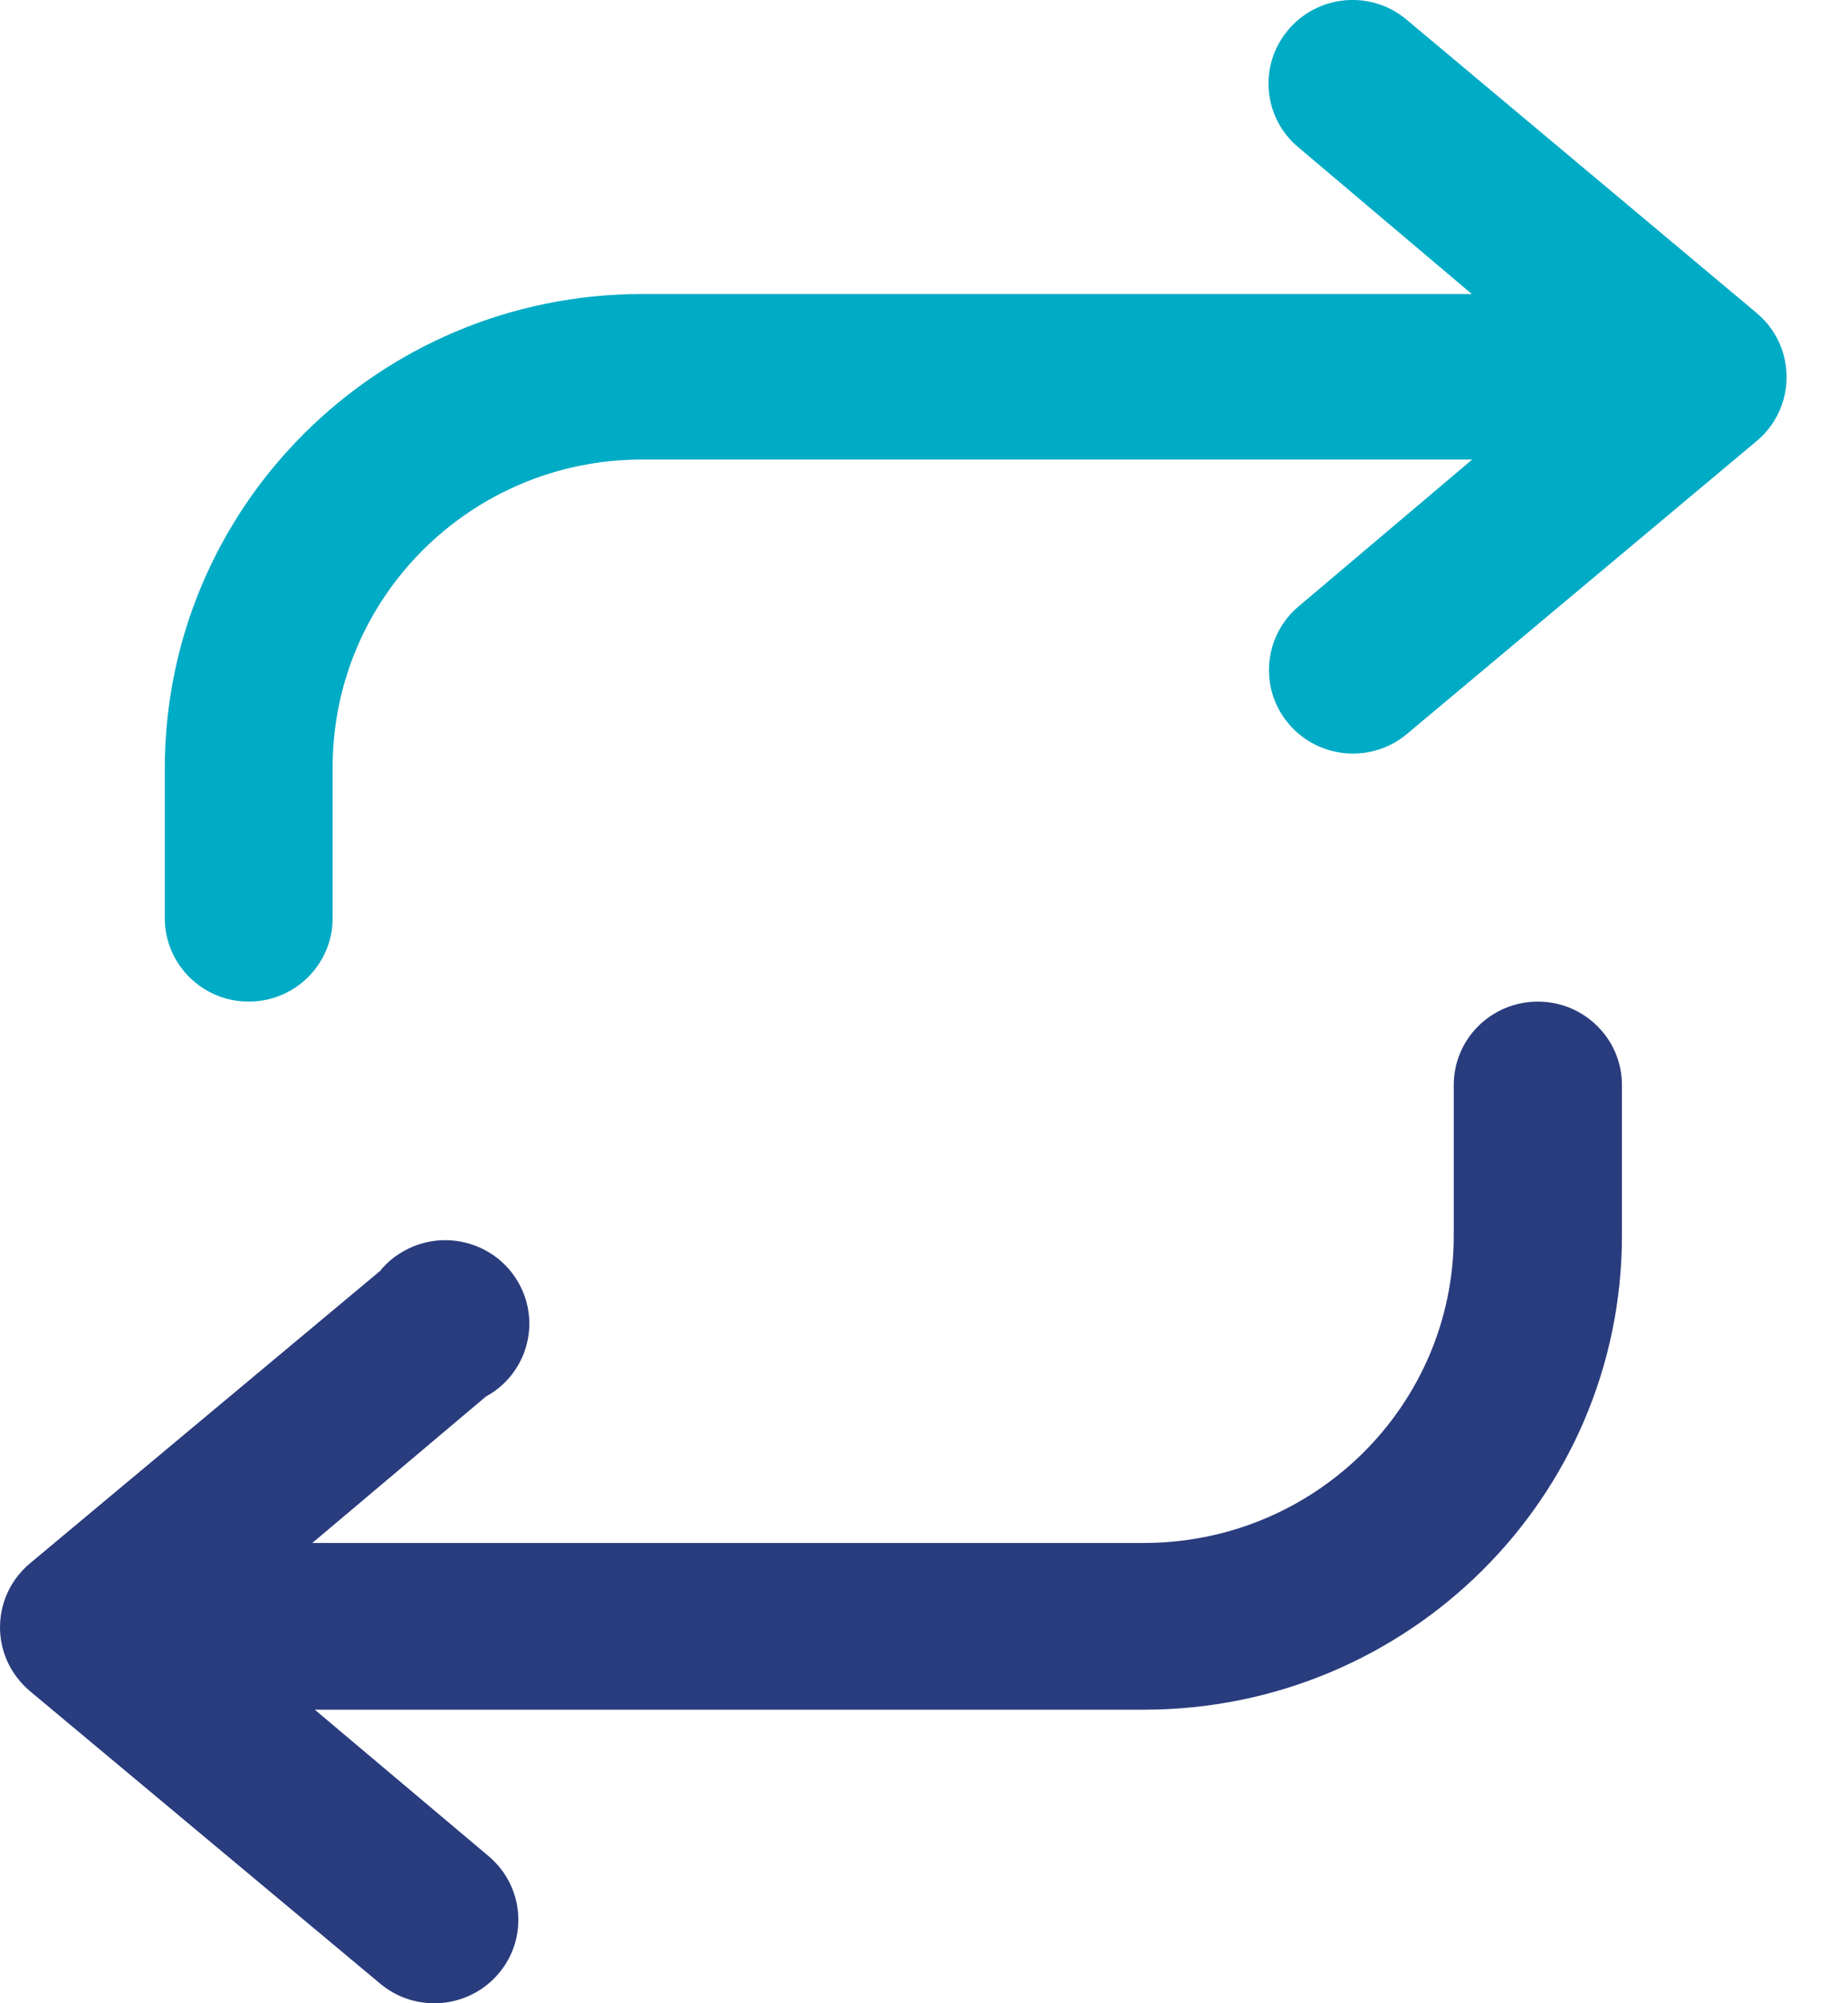 <?xml version="1.0" encoding="UTF-8"?>
<svg width="12px" height="13px" viewBox="0 0 12 13" version="1.1" xmlns="http://www.w3.org/2000/svg" xmlns:xlink="http://www.w3.org/1999/xlink">
    <!-- Generator: Sketch 52.4 (67378) - http://www.bohemiancoding.com/sketch -->
    <title>icon-update</title>
    <desc>Created with Sketch.</desc>
    <g id="Page-1" stroke="none" stroke-width="1" fill="none" fill-rule="evenodd">
        <g id="DSX-TechDog-Project---Users-(User-Lists)" transform="translate(-1169, -377)">
            <g id="Group-7" transform="translate(1144, 320)">
                <g id="Group-4" transform="translate(1, 43)">
                    <g id="icon-update" transform="translate(24, 14)">
                        <path d="M11.403,2.028 L9.133,0.127 C8.903,-0.066 8.559,-0.036 8.365,0.194 C8.171,0.423 8.201,0.765 8.432,0.957 L9.557,1.908 L4.166,1.908 C2.457,1.91 1.072,3.287 1.07,4.985 L1.07,5.958 C1.07,6.257 1.314,6.5 1.615,6.5 C1.916,6.5 2.16,6.257 2.16,5.958 L2.16,4.976 C2.162,3.875 3.059,2.984 4.166,2.982 L9.56,2.982 L8.435,3.933 C8.204,4.126 8.174,4.468 8.368,4.697 C8.562,4.926 8.906,4.956 9.136,4.763 L11.407,2.862 C11.637,2.67 11.667,2.328 11.474,2.098 C11.453,2.074 11.431,2.052 11.407,2.032 L11.403,2.028 Z" id="Path" fill="#00ABC5"></path>
                        <path d="M9.986,6.5 C9.684,6.5 9.44,6.742 9.44,7.041 L9.44,8.022 C9.438,9.121 8.54,10.011 7.431,10.013 L2.028,10.013 L3.155,9.063 C3.419,8.919 3.515,8.59 3.369,8.328 C3.223,8.066 2.891,7.971 2.627,8.116 C2.566,8.149 2.512,8.193 2.469,8.247 L0.195,10.145 C-0.036,10.338 -0.066,10.679 0.128,10.908 C0.148,10.932 0.171,10.954 0.195,10.975 L2.469,12.873 C2.7,13.066 3.044,13.036 3.238,12.807 C3.432,12.578 3.402,12.237 3.171,12.044 L2.044,11.095 L7.431,11.095 C9.143,11.093 10.53,9.718 10.532,8.022 L10.532,7.041 C10.532,6.742 10.287,6.5 9.986,6.5 Z" id="Path" fill="#293C7D"></path>
                    </g>
                </g>
            </g>
        </g>
    </g>
</svg>